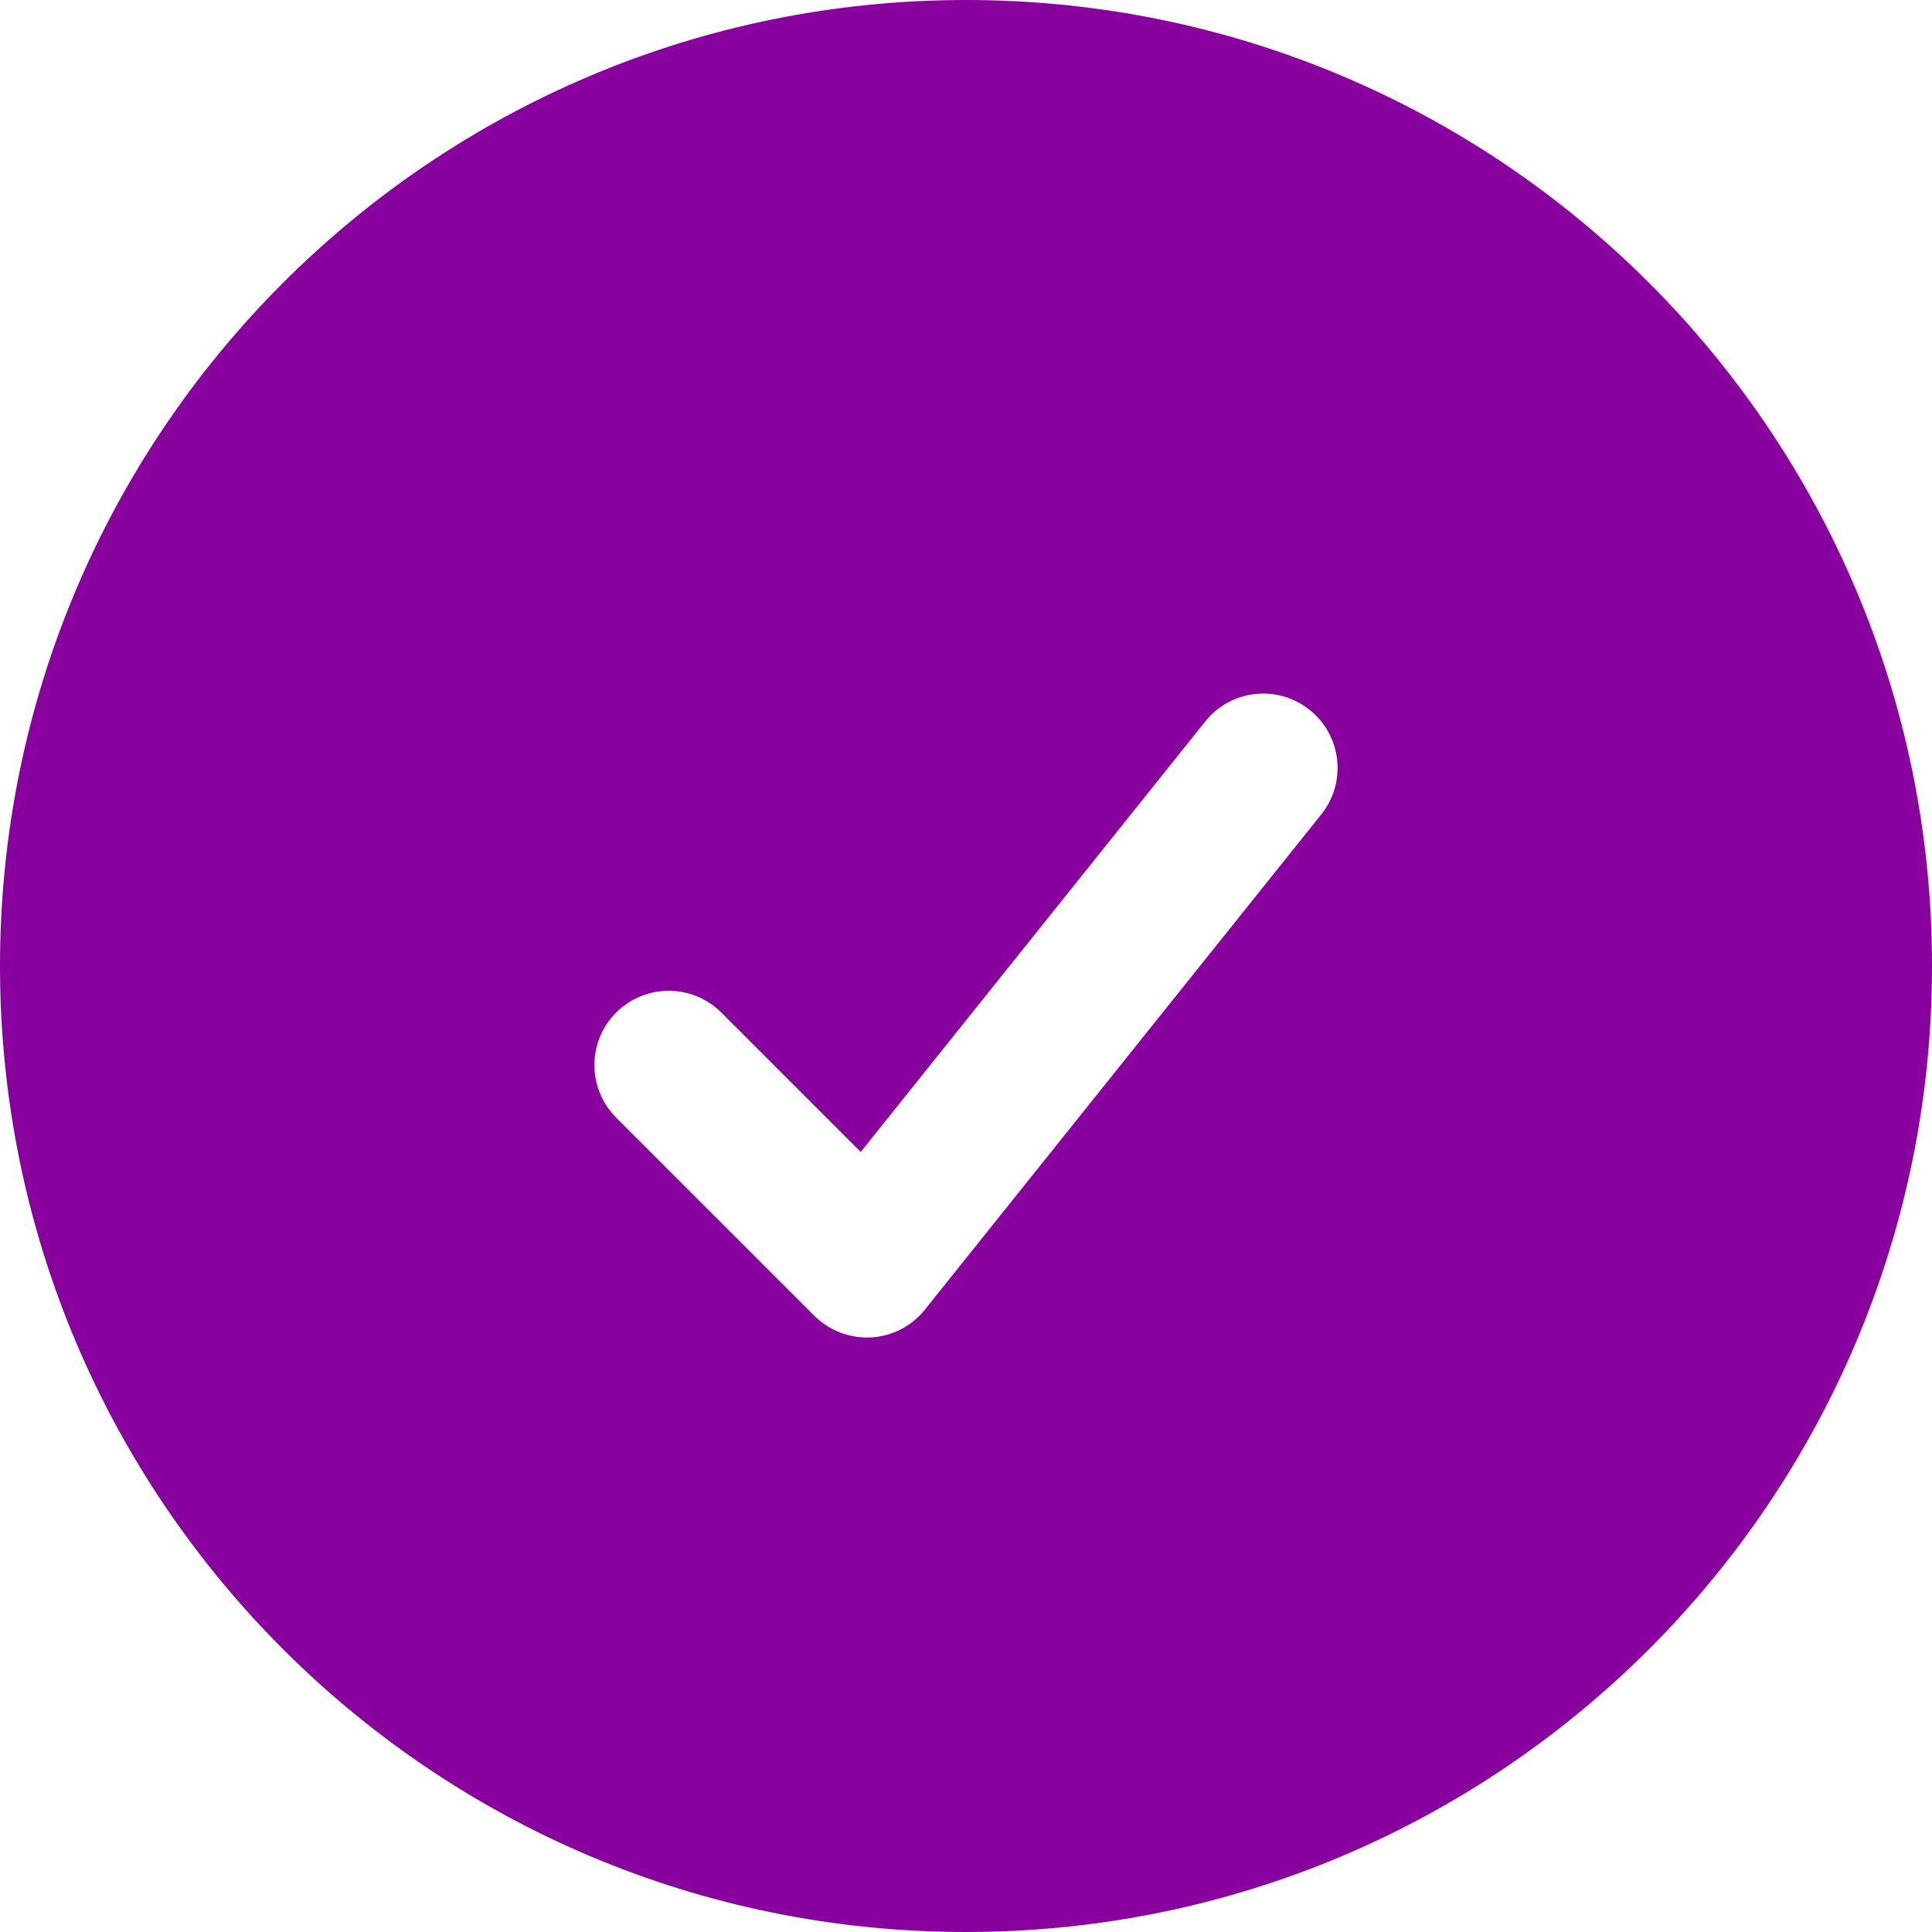 <svg width="12" height="12" viewBox="0 0 12 12" fill="none" xmlns="http://www.w3.org/2000/svg">
<path fill-rule="evenodd" clip-rule="evenodd" d="M0 6C0 2.686 2.686 0 6 0C9.314 0 12 2.686 12 6C12 9.314 9.314 12 6 12C2.686 12 0 9.314 0 6ZM8.207 5.058C8.366 4.859 8.334 4.568 8.134 4.409C7.935 4.25 7.645 4.282 7.486 4.481L5.346 7.155L4.48 6.289C4.3 6.109 4.008 6.109 3.827 6.289C3.647 6.469 3.647 6.761 3.827 6.942L5.058 8.173C5.151 8.265 5.279 8.314 5.41 8.307C5.541 8.3 5.663 8.237 5.745 8.134L8.207 5.058Z" fill="#88019E"/>
</svg>
